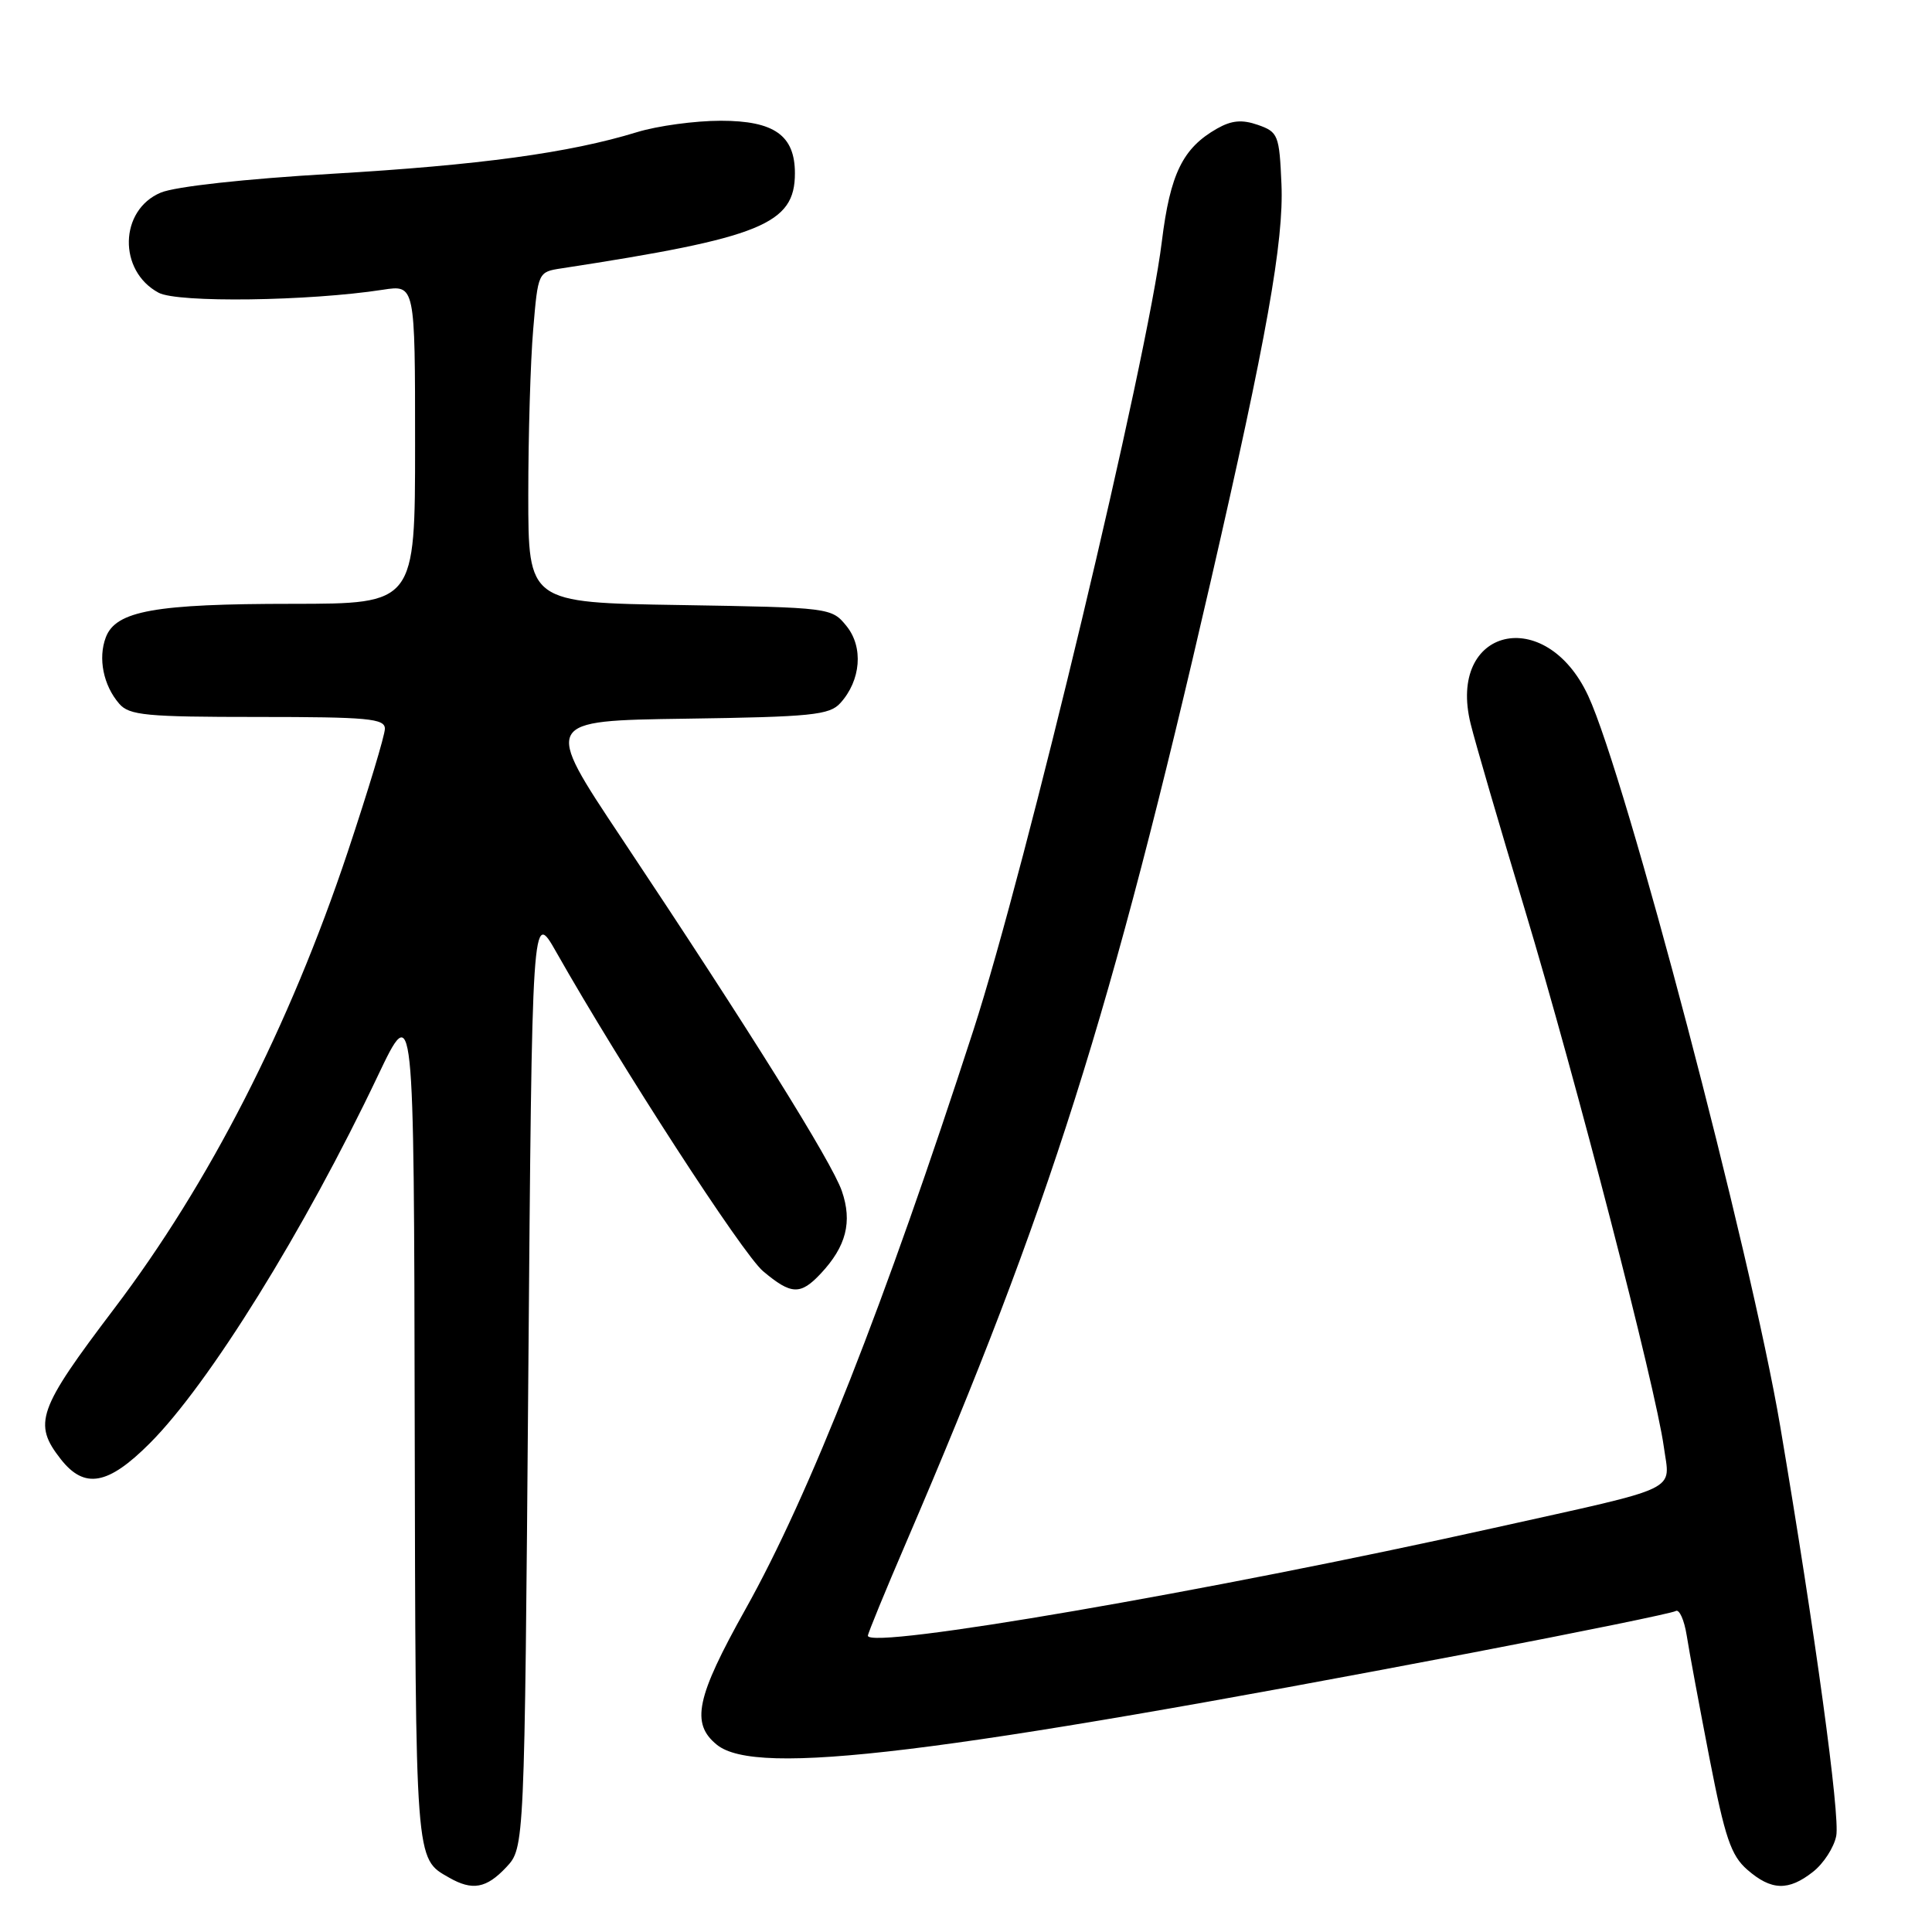 <?xml version="1.0" encoding="UTF-8" standalone="no"?>
<!DOCTYPE svg PUBLIC "-//W3C//DTD SVG 1.1//EN" "http://www.w3.org/Graphics/SVG/1.1/DTD/svg11.dtd" >
<svg xmlns="http://www.w3.org/2000/svg" xmlns:xlink="http://www.w3.org/1999/xlink" version="1.1" viewBox="0 0 256 256">
 <g >
 <path fill="currentColor"
d=" M 67.08 247.42 C 69.50 244.84 69.50 244.84 70.00 182.67 C 70.50 120.50 70.50 120.50 73.71 126.16 C 82.27 141.27 98.41 166.17 101.11 168.44 C 104.84 171.58 106.06 171.63 108.76 168.75 C 112.13 165.15 112.96 161.91 111.55 157.82 C 110.23 153.99 99.30 136.48 82.32 111.00 C 71.99 95.50 71.99 95.50 90.86 95.23 C 107.53 94.99 109.92 94.75 111.35 93.16 C 114.08 90.15 114.43 85.75 112.17 82.96 C 110.19 80.52 110.05 80.50 90.09 80.17 C 70.00 79.85 70.00 79.85 70.00 65.58 C 70.00 57.73 70.29 47.87 70.65 43.67 C 71.29 36.07 71.30 36.03 74.40 35.56 C 100.89 31.50 105.33 29.70 105.33 22.96 C 105.33 17.94 102.59 16.00 95.50 16.00 C 92.10 16.00 87.11 16.68 84.41 17.51 C 75.46 20.26 63.56 21.88 43.94 23.03 C 32.47 23.70 23.22 24.72 21.31 25.52 C 15.80 27.82 15.62 35.90 21.02 38.79 C 23.53 40.14 40.91 39.91 50.75 38.39 C 55.00 37.74 55.00 37.74 55.00 58.87 C 55.00 80.00 55.00 80.00 38.75 80.01 C 20.52 80.01 15.35 80.94 14.02 84.45 C 12.97 87.22 13.69 90.82 15.80 93.25 C 17.13 94.79 19.36 95.00 34.15 95.00 C 48.76 95.00 51.00 95.21 51.00 96.56 C 51.00 97.42 48.78 104.76 46.08 112.87 C 38.34 136.04 27.73 156.80 15.11 173.43 C 4.98 186.80 4.34 188.62 8.07 193.37 C 11.20 197.34 14.31 196.79 19.84 191.25 C 27.68 183.41 40.34 163.01 50.06 142.56 C 54.85 132.50 54.85 132.50 54.95 188.50 C 55.07 247.24 54.99 246.21 59.50 248.79 C 62.59 250.56 64.44 250.23 67.08 247.42 Z  M 240.24 248.02 C 241.63 246.93 243.01 244.80 243.31 243.27 C 243.84 240.64 240.52 216.37 235.89 189.00 C 231.99 165.93 215.42 102.90 210.44 92.19 C 204.78 80.04 191.71 83.17 194.87 95.92 C 195.49 98.44 198.72 109.50 202.04 120.50 C 208.80 142.95 219.37 183.79 220.46 191.68 C 221.29 197.76 223.18 196.85 198.00 202.45 C 160.26 210.85 115.00 218.64 115.00 216.74 C 115.00 216.43 117.29 210.85 120.09 204.34 C 139.05 160.22 147.23 134.39 160.43 77.00 C 167.82 44.85 170.13 31.92 169.80 24.40 C 169.52 17.89 169.36 17.49 166.68 16.55 C 164.58 15.82 163.21 15.94 161.28 17.03 C 156.72 19.62 155.06 23.01 153.95 32.00 C 152.02 47.77 135.97 114.94 128.98 136.51 C 117.24 172.73 107.26 198.09 98.79 213.21 C 92.24 224.92 91.51 228.37 94.99 231.19 C 100.23 235.44 124.17 232.52 195.07 218.99 C 209.43 216.24 221.57 213.76 222.04 213.47 C 222.51 213.18 223.17 214.64 223.50 216.72 C 223.82 218.80 225.19 226.12 226.52 233.00 C 228.57 243.51 229.36 245.86 231.53 247.75 C 234.71 250.52 236.98 250.59 240.24 248.02 Z "/>
</g>
</svg>